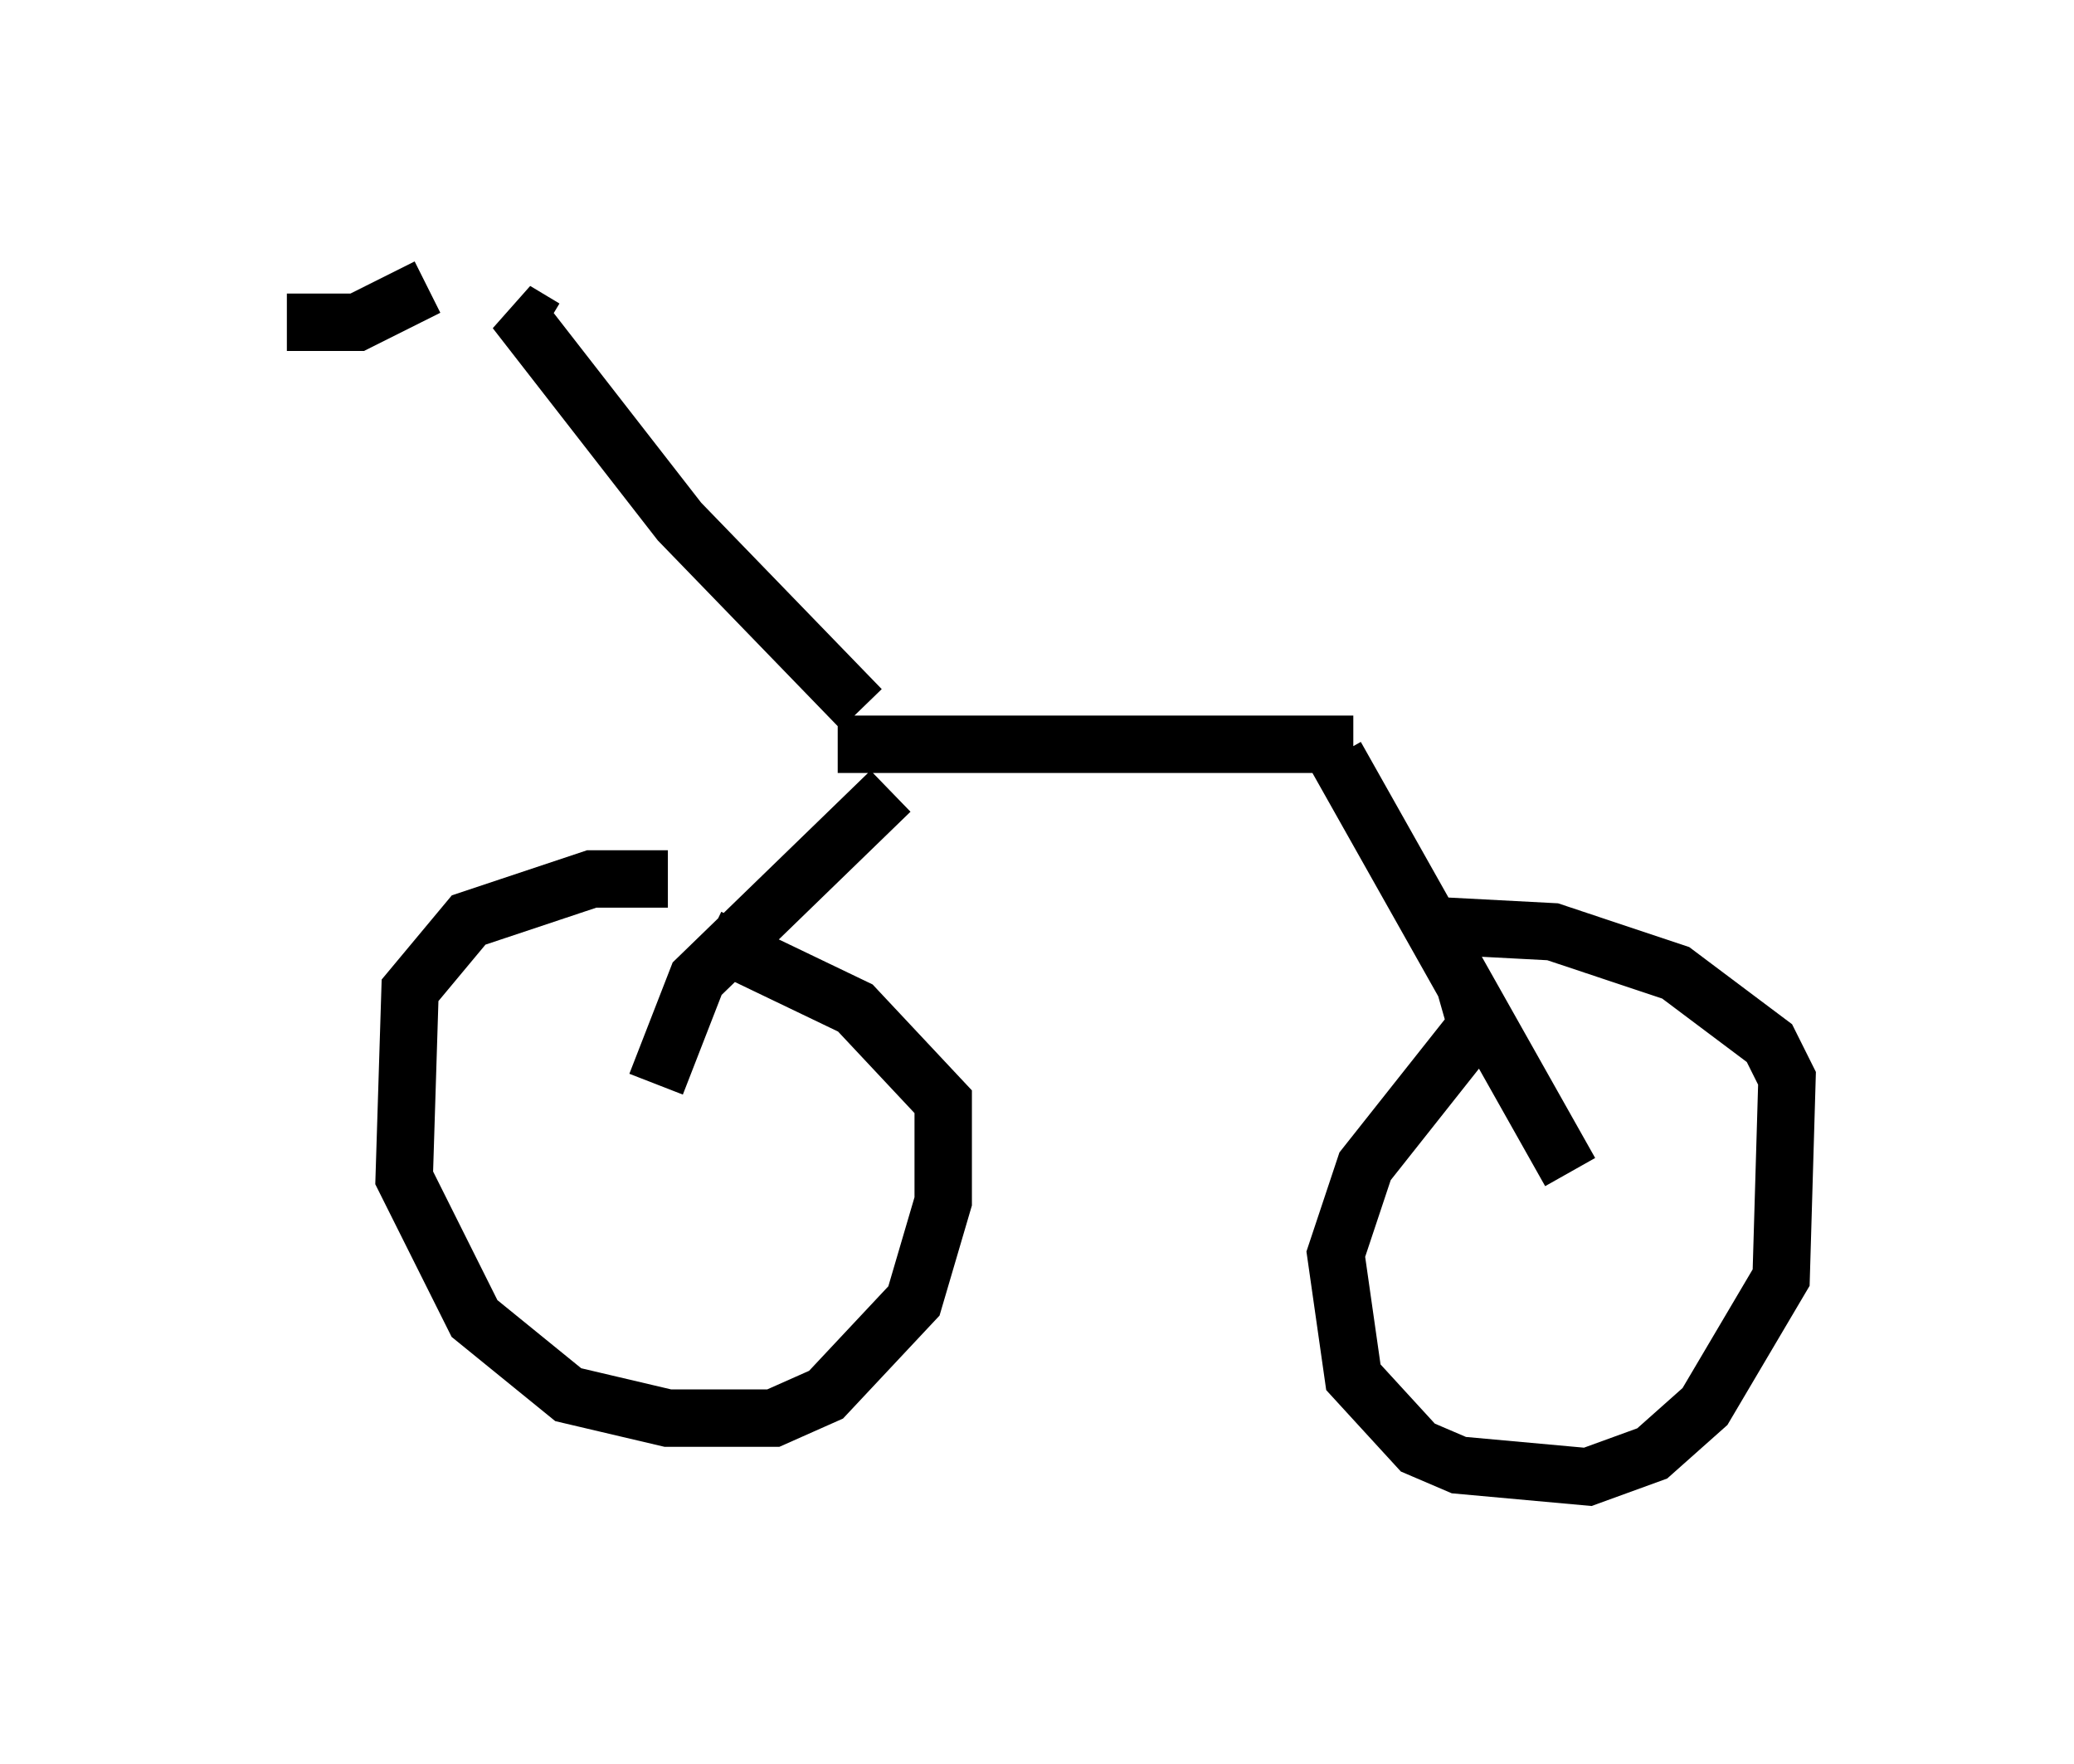 <?xml version="1.0" encoding="utf-8" ?>
<svg baseProfile="full" height="30.723" version="1.1" width="36.134" xmlns="http://www.w3.org/2000/svg" xmlns:ev="http://www.w3.org/2001/xml-events" xmlns:xlink="http://www.w3.org/1999/xlink"><defs /><rect fill="white" height="30.723" width="36.134" x="0" y="0" /><path d="M12.146, 15.617 m-0.51, -0.306 l-1.327, 0.0 -2.144, 0.715 l-1.021, 1.225 -0.102, 3.267 l1.225, 2.45 1.633, 1.327 l1.735, 0.408 1.838, 0.0 l0.919, -0.408 1.531, -1.633 l0.51, -1.735 0.0, -1.735 l-1.531, -1.633 -2.552, -1.225 m13.169, 0.817 l0.204, 0.715 -1.94, 2.45 l-0.51, 1.531 0.306, 2.144 l1.123, 1.225 0.715, 0.306 l2.246, 0.204 1.123, -0.408 l0.919, -0.817 1.327, -2.246 l0.102, -3.471 -0.306, -0.613 l-1.633, -1.225 -2.144, -0.715 l-1.94, -0.102 m-9.596, -2.348 l-3.369, 3.267 -0.715, 1.838 m11.842, -5.717 l4.083, 7.248 m-12.761, -7.452 l8.983, 0.0 m-8.575, -0.613 l-3.165, -3.267 -2.858, -3.675 l0.51, 0.306 m-2.042, -0.715 l-1.225, 0.613 -1.225, 0.0 " fill="none" stroke="black" stroke-width="1" /></svg>